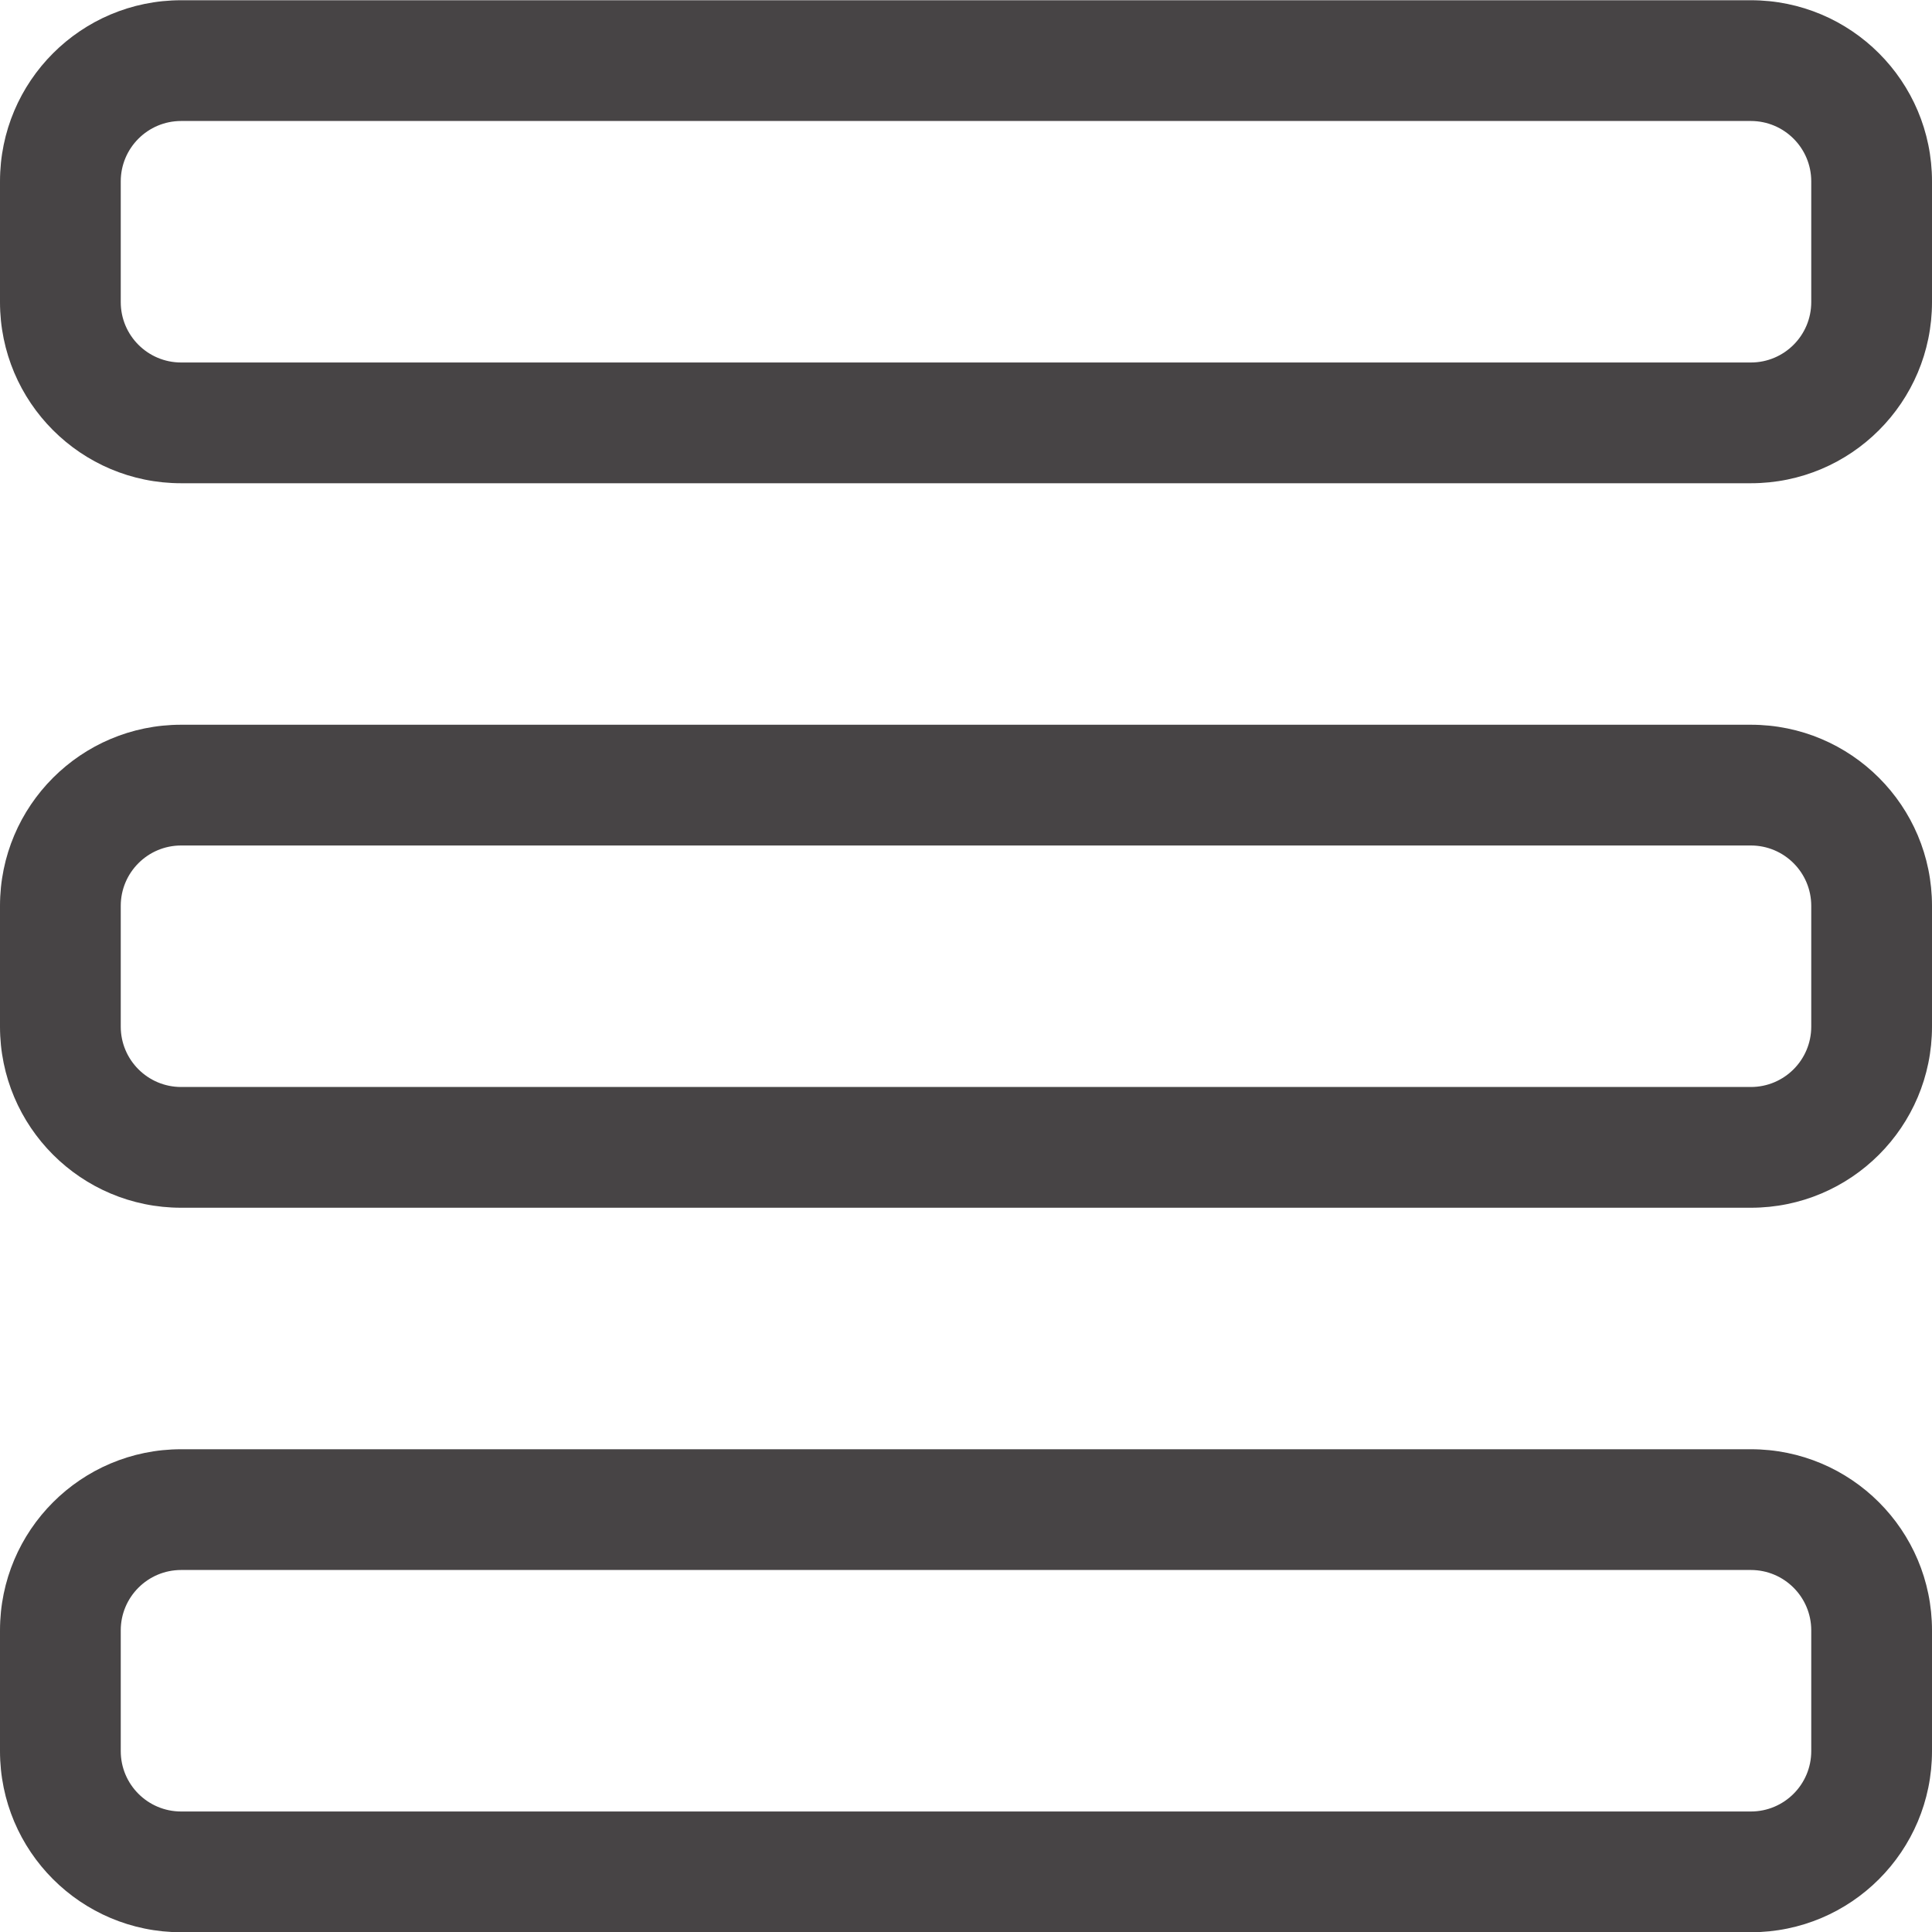 <svg width="24" height="24" viewBox="0 0 24 24" fill="none" xmlns="http://www.w3.org/2000/svg">
<g clip-path="url(#clip0)">
<path fill-rule="evenodd" clip-rule="evenodd" d="M2.25 1.503C1.836 1.503 1.5 1.839 1.5 2.253V3.753C1.5 4.167 1.836 4.503 2.25 4.503H21.75C22.164 4.503 22.5 4.167 22.5 3.753V2.253C22.5 1.839 22.164 1.503 21.75 1.503H2.25ZM0 2.253C0 1.01 1.007 0.003 2.25 0.003H21.75C22.993 0.003 24 1.01 24 2.253V3.753C24 4.996 22.993 6.003 21.75 6.003H2.25C1.007 6.003 0 4.996 0 3.753V2.253ZM2.25 10.503C1.836 10.503 1.5 10.839 1.5 11.253V12.753C1.5 13.167 1.836 13.503 2.25 13.503H21.75C22.164 13.503 22.5 13.167 22.5 12.753V11.253C22.5 10.839 22.164 10.503 21.75 10.503H2.25ZM0 11.253C0 10.01 1.007 9.003 2.25 9.003H21.75C22.993 9.003 24 10.01 24 11.253V12.753C24 13.996 22.993 15.003 21.75 15.003H2.25C1.007 15.003 0 13.996 0 12.753V11.253ZM1.5 20.253C1.5 19.839 1.836 19.503 2.25 19.503H21.75C22.164 19.503 22.5 19.839 22.5 20.253V21.753C22.5 22.167 22.164 22.503 21.75 22.503H2.25C1.836 22.503 1.5 22.167 1.5 21.753V20.253ZM2.25 18.003C1.007 18.003 0 19.01 0 20.253V21.753C0 22.996 1.007 24.003 2.25 24.003H21.75C22.993 24.003 24 22.996 24 21.753V20.253C24 19.01 22.993 18.003 21.75 18.003H2.25Z" fill="#474445"/>
</g>
<defs>
<clipPath id="clip0">
<rect width="24" height="24" fill="white"/>
</clipPath>
</defs>
</svg>
